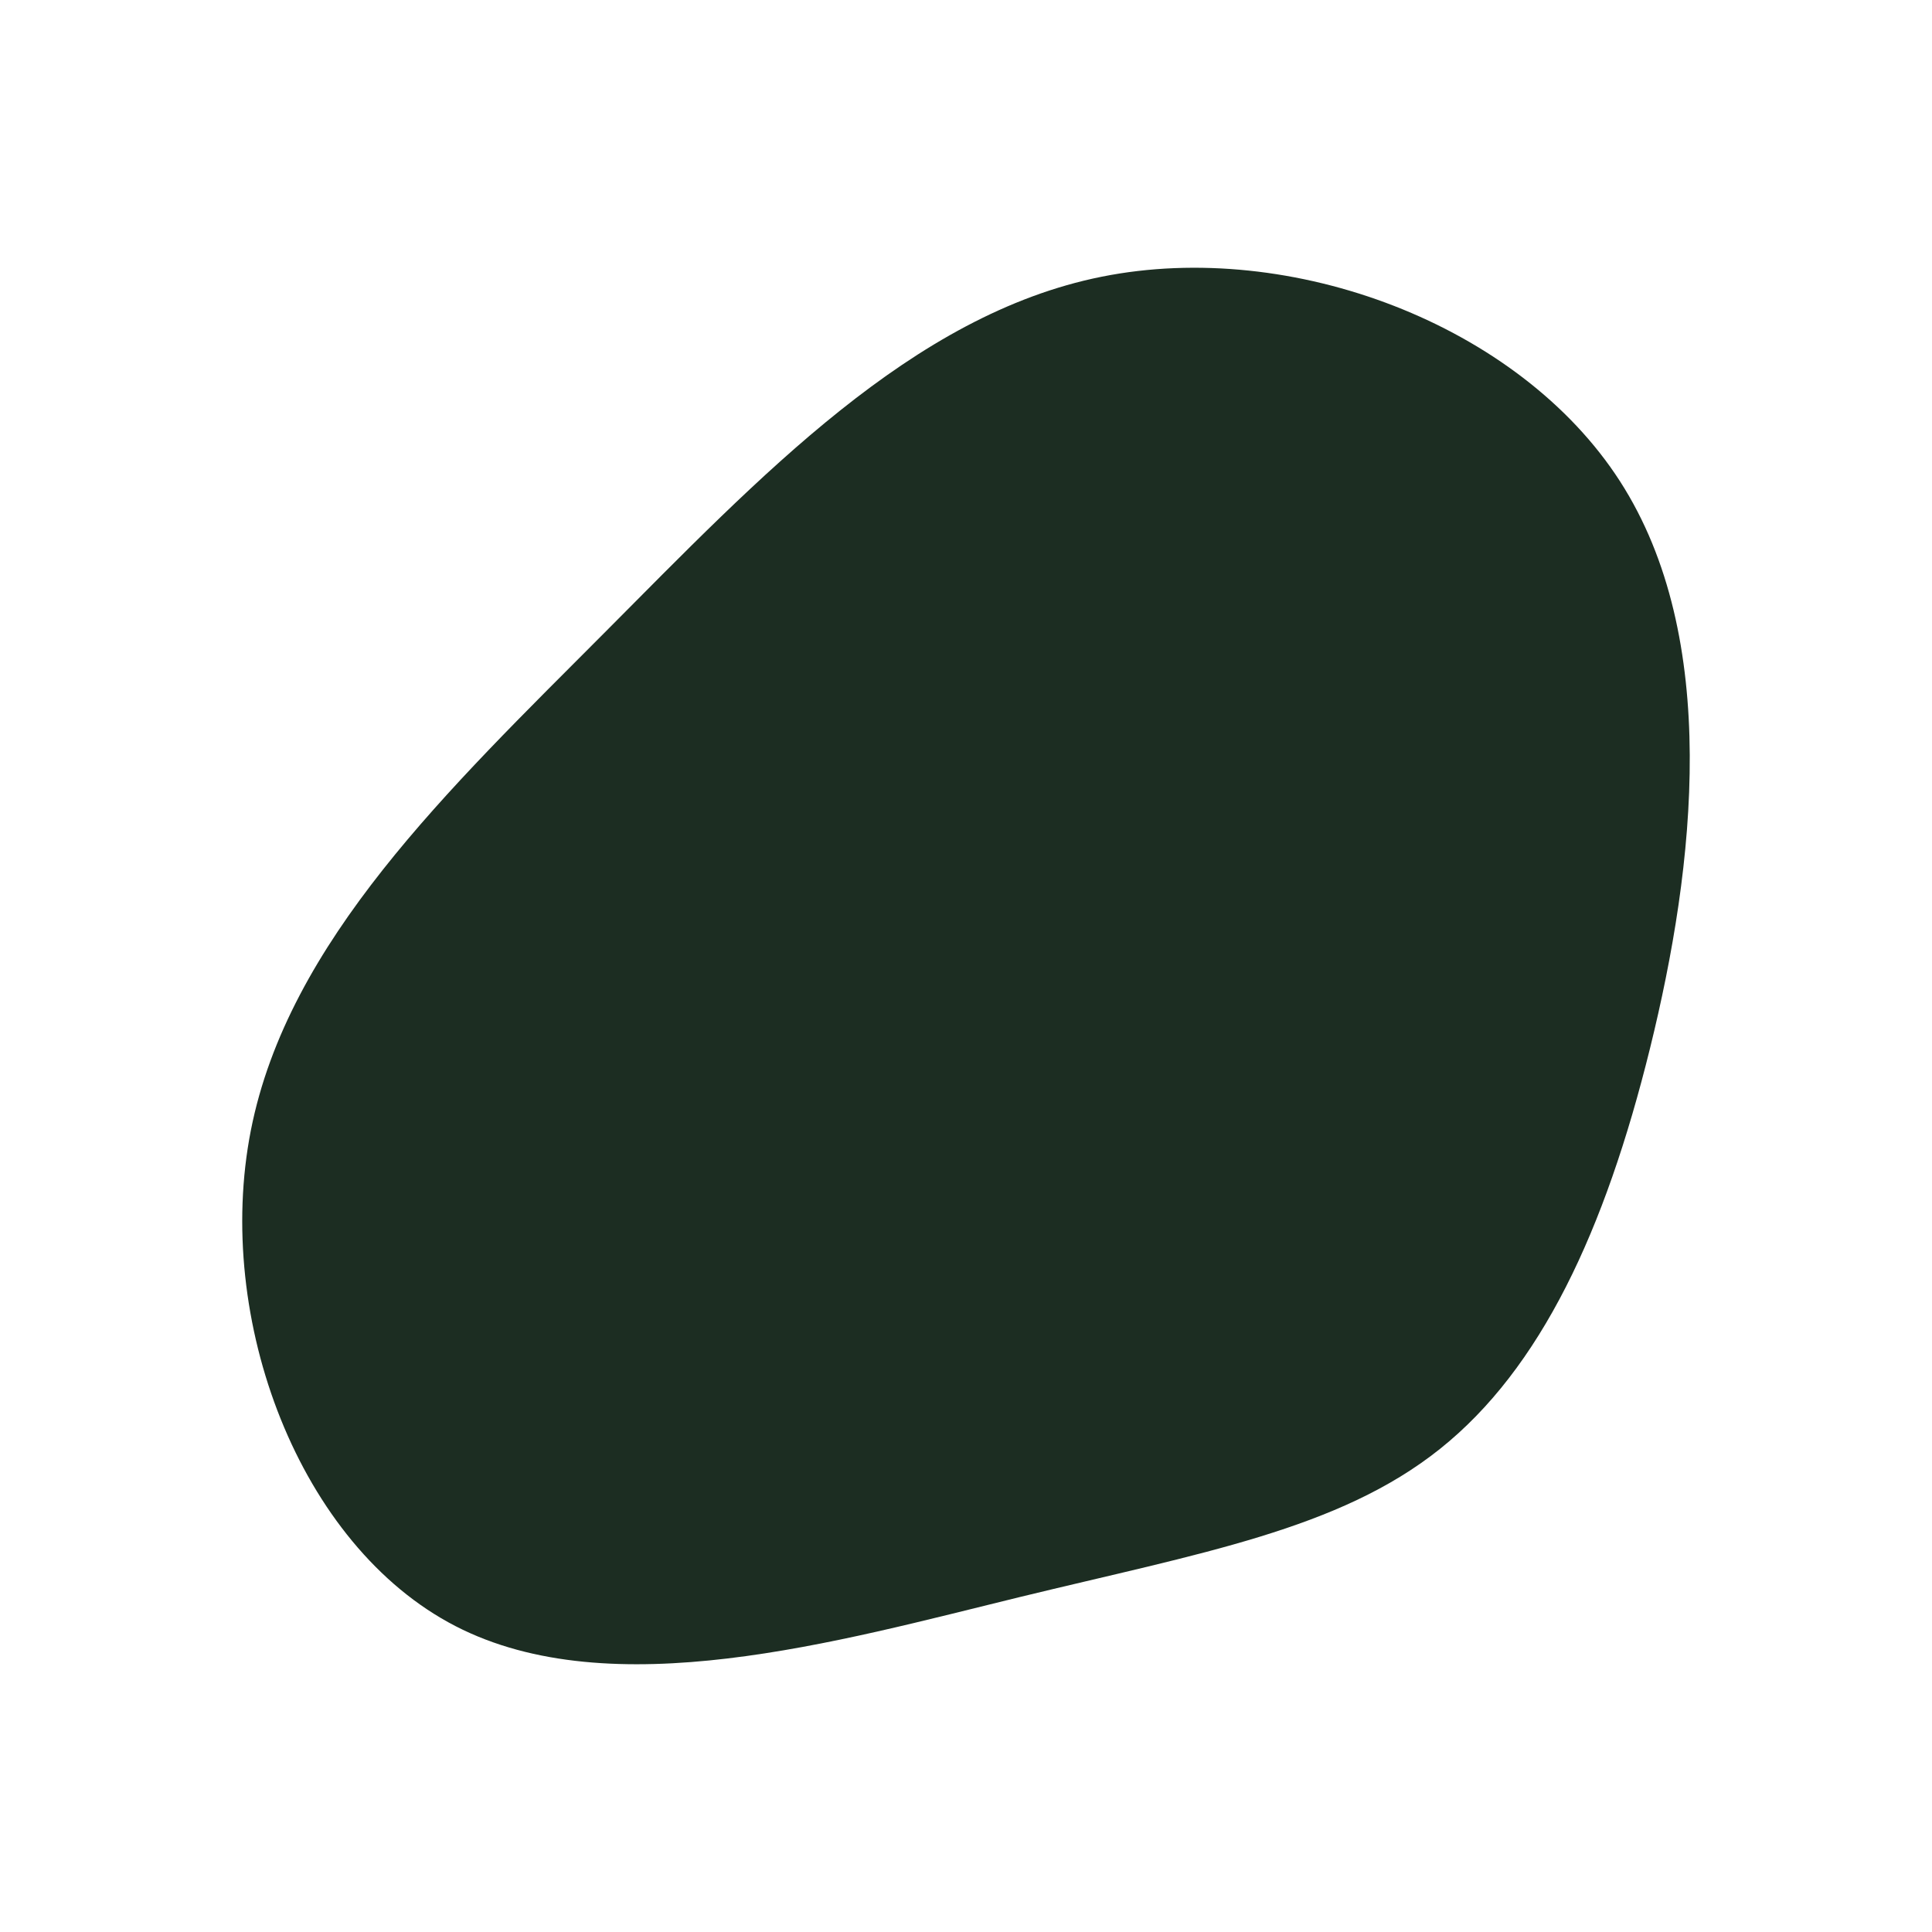 <svg id="visual" viewBox="0 0 900 900" width="900" height="900" xmlns="http://www.w3.org/2000/svg" xmlns:xlink="http://www.w3.org/1999/xlink" version="1.1"><rect x="0" y="0" width="900" height="900" fill="#ffffff"></rect><g transform="translate(495.554 509.292)"><path d="M259.1 -285.1C306.1 -212.1 294.1 -106.1 273.1 -21C252.1 64.1 222.2 128.2 175.2 165.7C128.2 203.2 64.1 214.1 -20.6 234.7C-105.4 255.4 -210.7 285.7 -283.4 248.2C-356.1 210.7 -396 105.4 -378.7 17.3C-361.4 -70.7 -286.8 -141.4 -214.1 -214.4C-141.4 -287.4 -70.7 -362.7 17.7 -380.4C106.1 -398.1 212.1 -358.1 259.1 -285.1" fill="#1c2d22"></path></g></svg>